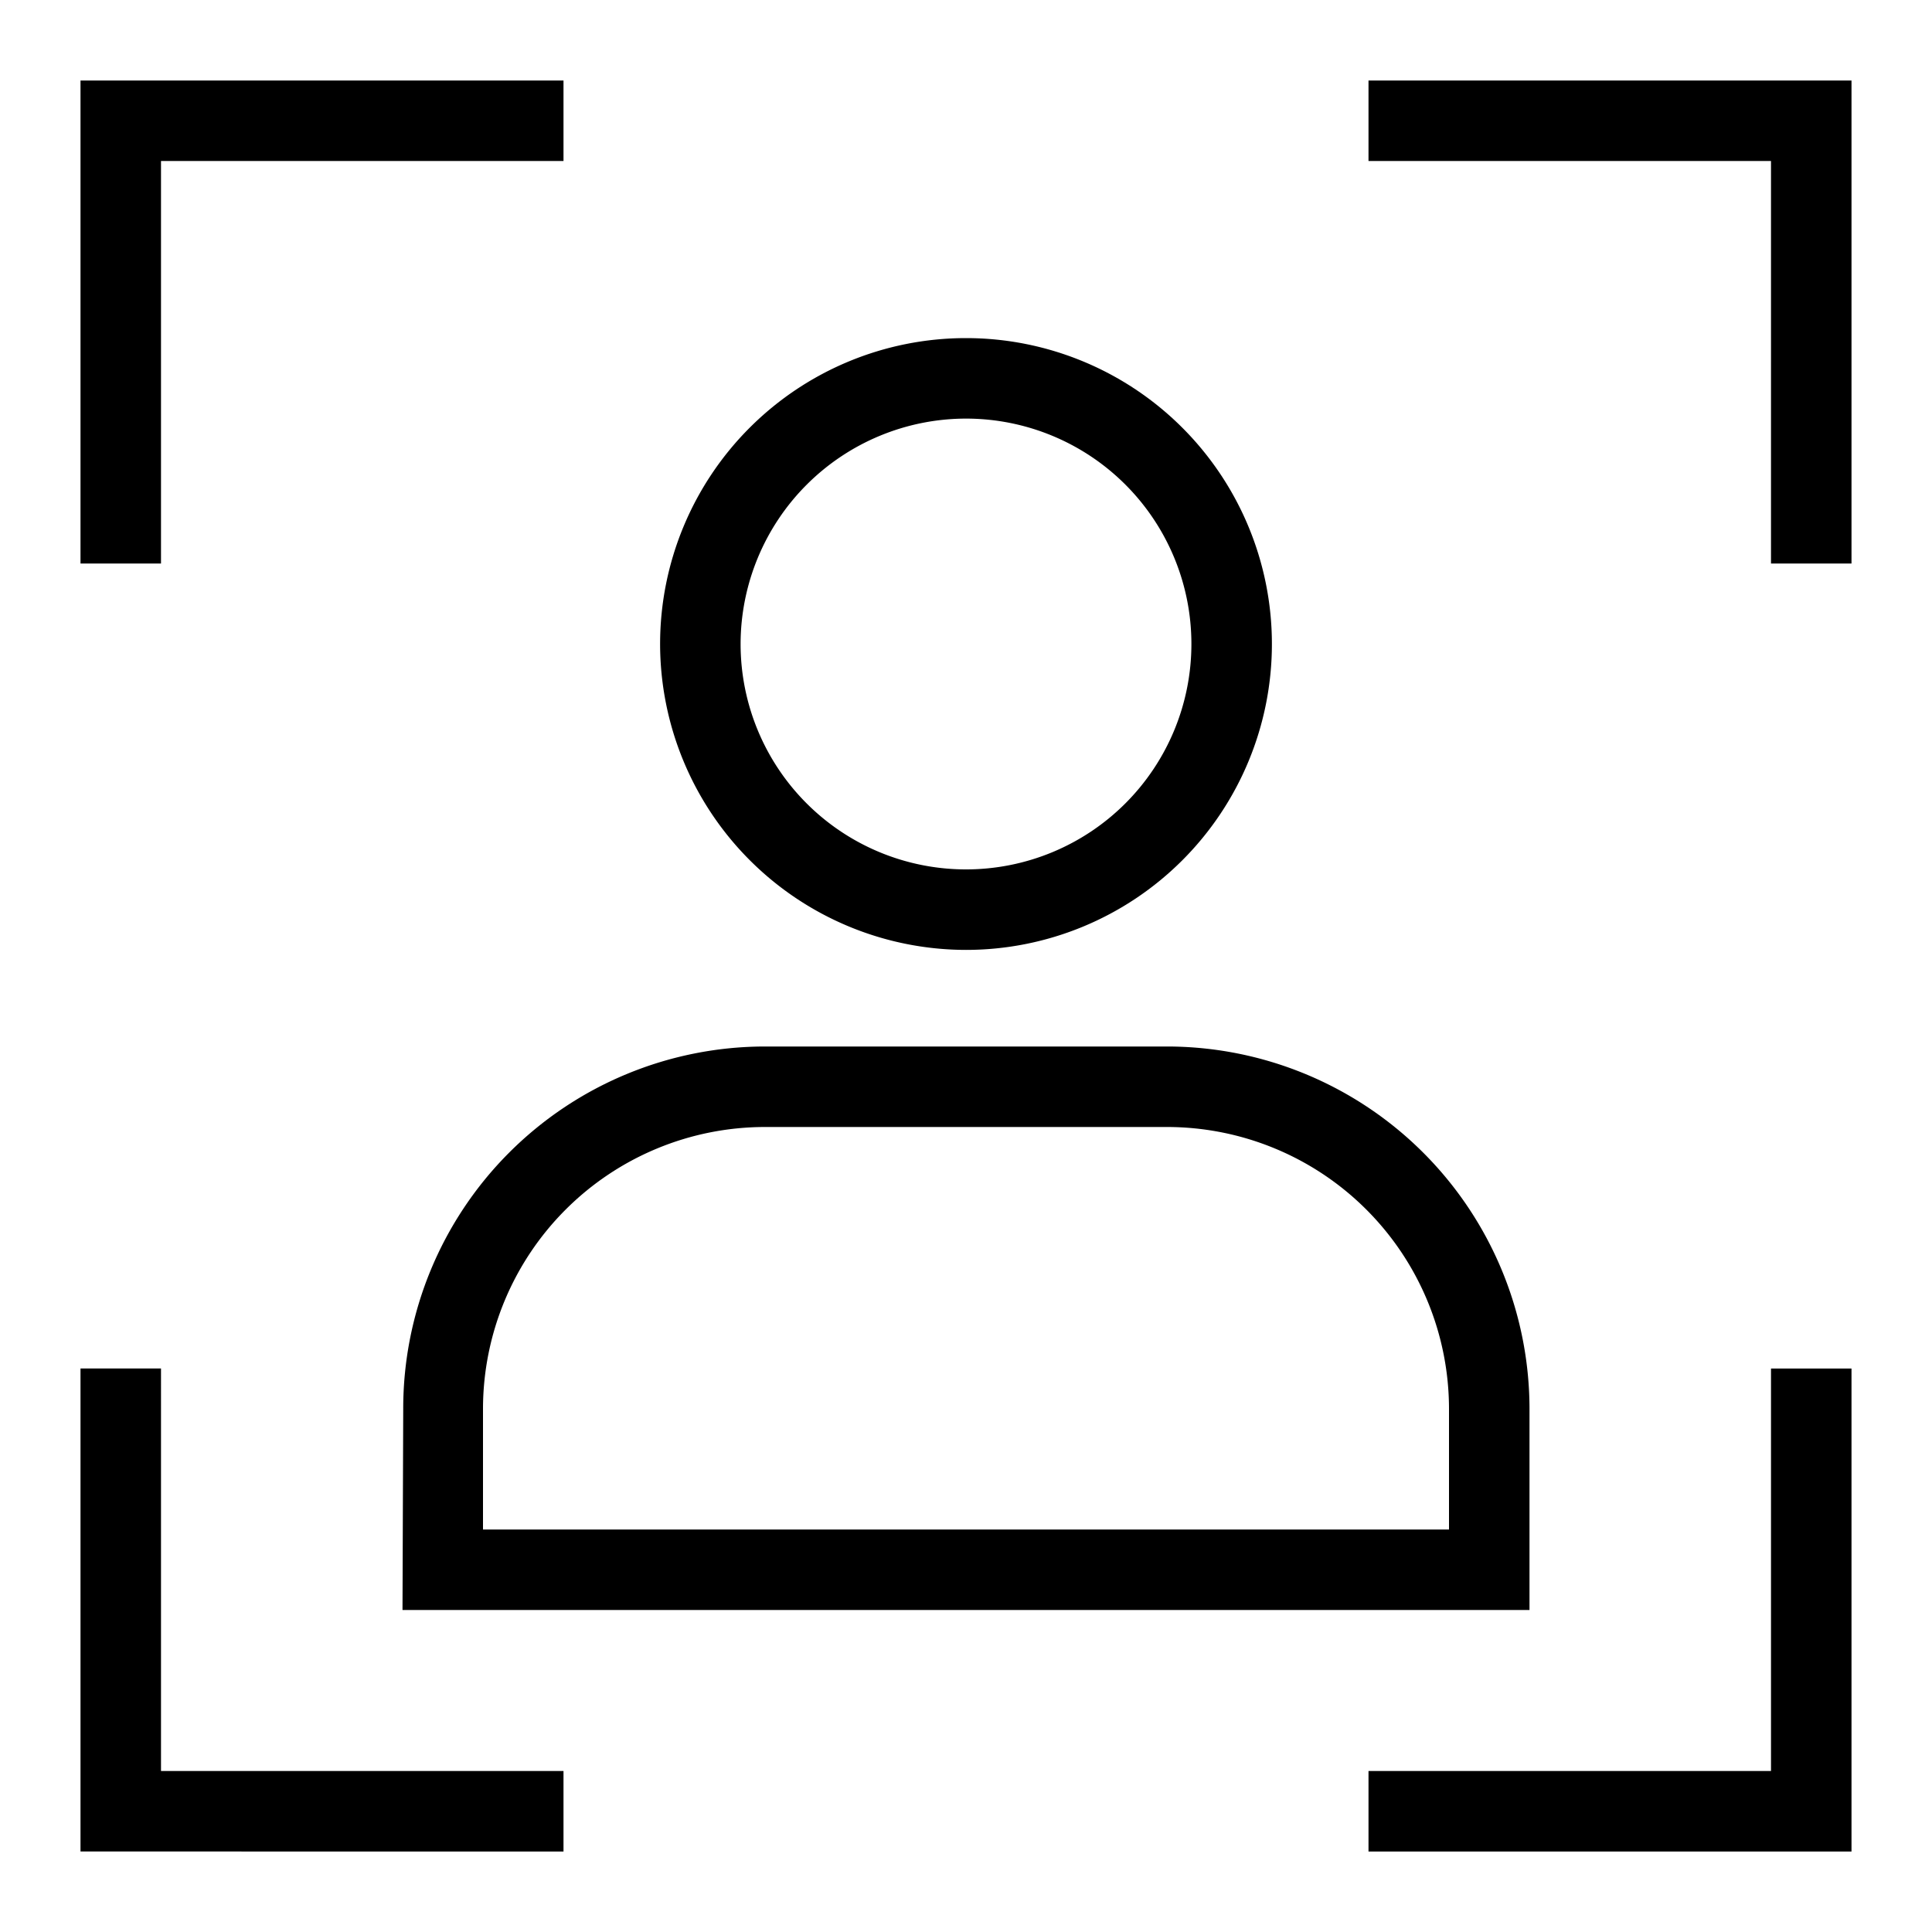 <svg id="icons" xmlns="http://www.w3.org/2000/svg" viewBox="0 0 24 24"><path d="M12 11.8A3.8 3.8 0 1 0 8.2 8a3.804 3.804 0 0 0 3.8 3.8zm0-6.6A2.8 2.8 0 1 1 9.2 8 2.803 2.803 0 0 1 12 5.2zM9.5 13a4.497 4.497 0 0 0-4.491 4.5L5 20h14v-2.5a4.505 4.505 0 0 0-4.5-4.5zm8.5 4.5V19H6v-1.5A3.504 3.504 0 0 1 9.5 14h5a3.504 3.504 0 0 1 3.5 3.5zm4-.5h1v6h-6v-1h5zM2 22h5v1H1v-6h1zM2 7H1V1h6v1H2zm21-6v6h-1V2h-5V1z"/><path fill="none" d="M0 0h24v24H0z"/></svg>